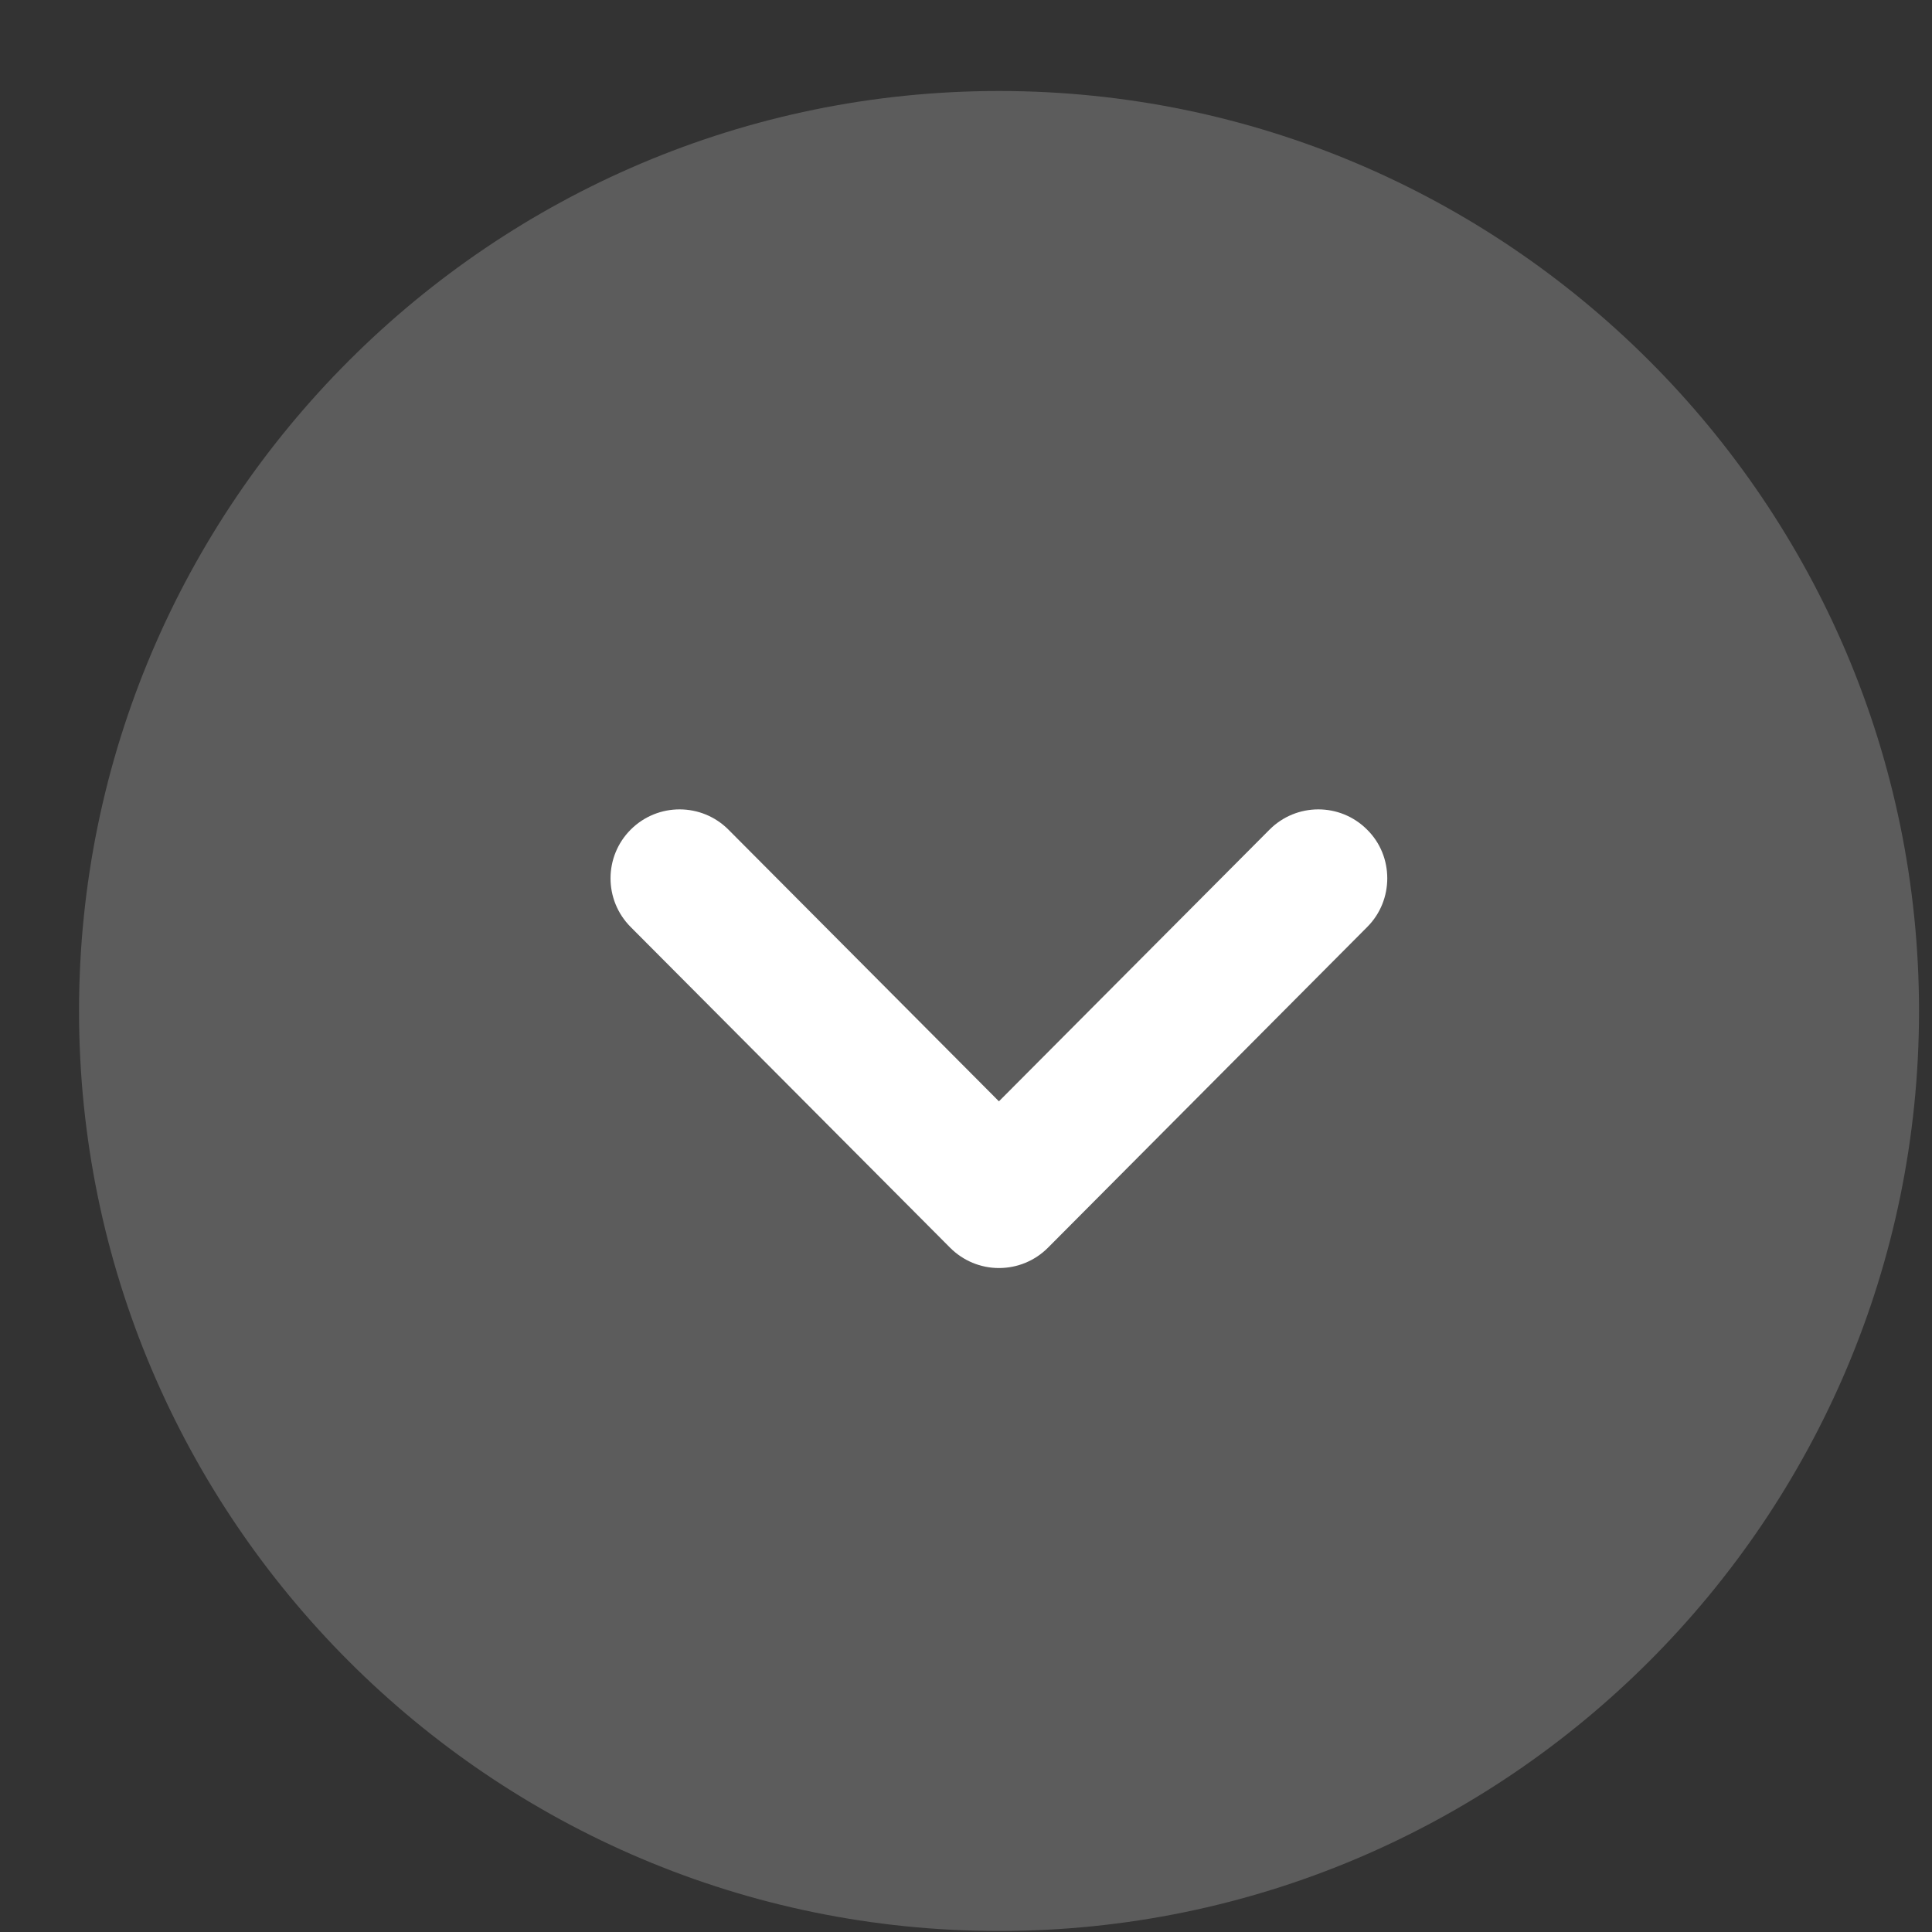 <svg width="21" height="21" viewBox="0 0 21 21" fill="none" xmlns="http://www.w3.org/2000/svg">
<rect x="0" y="0" width="21" height="21" fill="#333333" stroke="none"/>
<path opacity="0.4" d="M20.859 10.989C20.859 16.504 16.373 20.989 10.859 20.989C5.345 20.989 0.859 16.504 0.859 10.989C0.859 5.475 5.345 0.989 10.859 0.989C16.373 0.989 20.859 5.475 20.859 10.989" fill="#989898"/>
<path d="M15.079 9.547C15.079 9.738 15.007 9.93 14.861 10.076L11.39 13.563C11.249 13.704 11.059 13.783 10.858 13.783C10.659 13.783 10.469 13.704 10.328 13.563L6.855 10.076C6.563 9.783 6.563 9.309 6.857 9.016C7.151 8.724 7.626 8.725 7.918 9.018L10.858 11.971L13.799 9.018C14.091 8.725 14.565 8.724 14.858 9.016C15.007 9.162 15.079 9.355 15.079 9.547" fill="white"/>
</svg>
